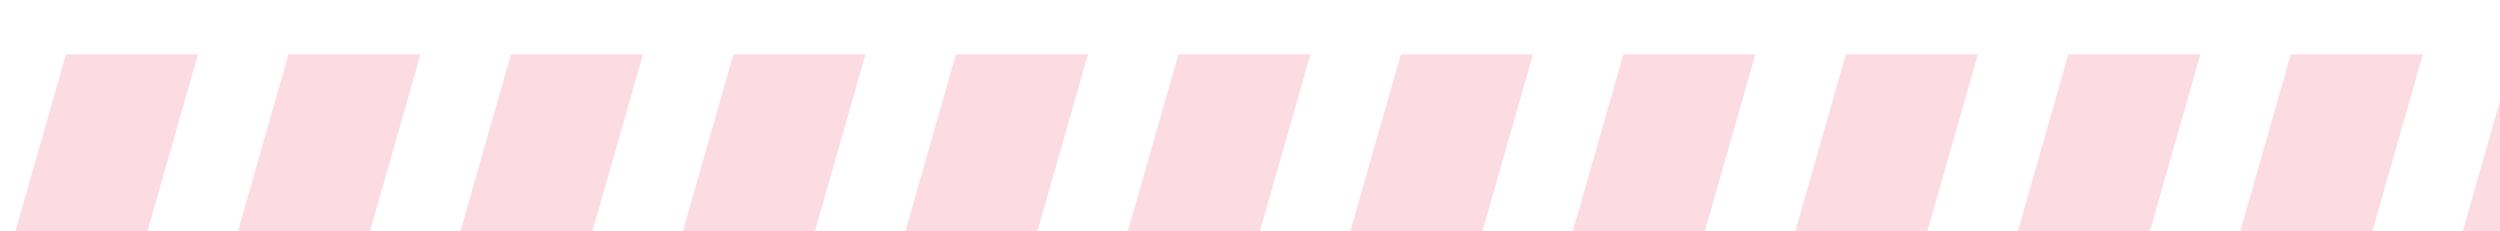 <svg xmlns="http://www.w3.org/2000/svg" width="1472" height="136" viewBox="0 0 1472 136">
    <defs>
        <style>
            .cls-1{fill:none}.cls-2{opacity:.165;clip-path:url(#clip-path)}.cls-3{fill:#eb2554}
        </style>
        <clipPath id="clip-path">
            <path d="M0 0h1472v136H0z" class="cls-1"/>
        </clipPath>
    </defs>
    <g id="Repeat_Grid_15" class="cls-2" data-name="Repeat Grid 15">
        <g transform="translate(-216 -128)">
            <path id="Path_34589" d="M38.857 0h77.714L77.714 136H0z" class="cls-3" data-name="Path 34589" transform="translate(216 160)"/>
        </g>
        <g transform="translate(-85 -128)">
            <path id="Path_34589-2" d="M38.857 0h77.714L77.714 136H0z" class="cls-3" data-name="Path 34589" transform="translate(216 160)"/>
        </g>
        <g transform="translate(46 -128)">
            <path id="Path_34589-3" d="M38.857 0h77.714L77.714 136H0z" class="cls-3" data-name="Path 34589" transform="translate(216 160)"/>
        </g>
        <g transform="translate(177 -128)">
            <path id="Path_34589-4" d="M38.857 0h77.714L77.714 136H0z" class="cls-3" data-name="Path 34589" transform="translate(216 160)"/>
        </g>
        <g transform="translate(308 -128)">
            <path id="Path_34589-5" d="M38.857 0h77.714L77.714 136H0z" class="cls-3" data-name="Path 34589" transform="translate(216 160)"/>
        </g>
        <g transform="translate(439 -128)">
            <path id="Path_34589-6" d="M38.857 0h77.714L77.714 136H0z" class="cls-3" data-name="Path 34589" transform="translate(216 160)"/>
        </g>
        <g transform="translate(570 -128)">
            <path id="Path_34589-7" d="M38.857 0h77.714L77.714 136H0z" class="cls-3" data-name="Path 34589" transform="translate(216 160)"/>
        </g>
        <g transform="translate(701 -128)">
            <path id="Path_34589-8" d="M38.857 0h77.714L77.714 136H0z" class="cls-3" data-name="Path 34589" transform="translate(216 160)"/>
        </g>
        <g transform="translate(832 -128)">
            <path id="Path_34589-9" d="M38.857 0h77.714L77.714 136H0z" class="cls-3" data-name="Path 34589" transform="translate(216 160)"/>
        </g>
        <g transform="translate(963 -128)">
            <path id="Path_34589-10" d="M38.857 0h77.714L77.714 136H0z" class="cls-3" data-name="Path 34589" transform="translate(216 160)"/>
        </g>
        <g transform="translate(1094 -128)">
            <path id="Path_34589-11" d="M38.857 0h77.714L77.714 136H0z" class="cls-3" data-name="Path 34589" transform="translate(216 160)"/>
        </g>
        <g transform="translate(1225 -128)">
            <path id="Path_34589-12" d="M38.857 0h77.714L77.714 136H0z" class="cls-3" data-name="Path 34589" transform="translate(216 160)"/>
        </g>
    </g>
</svg>
